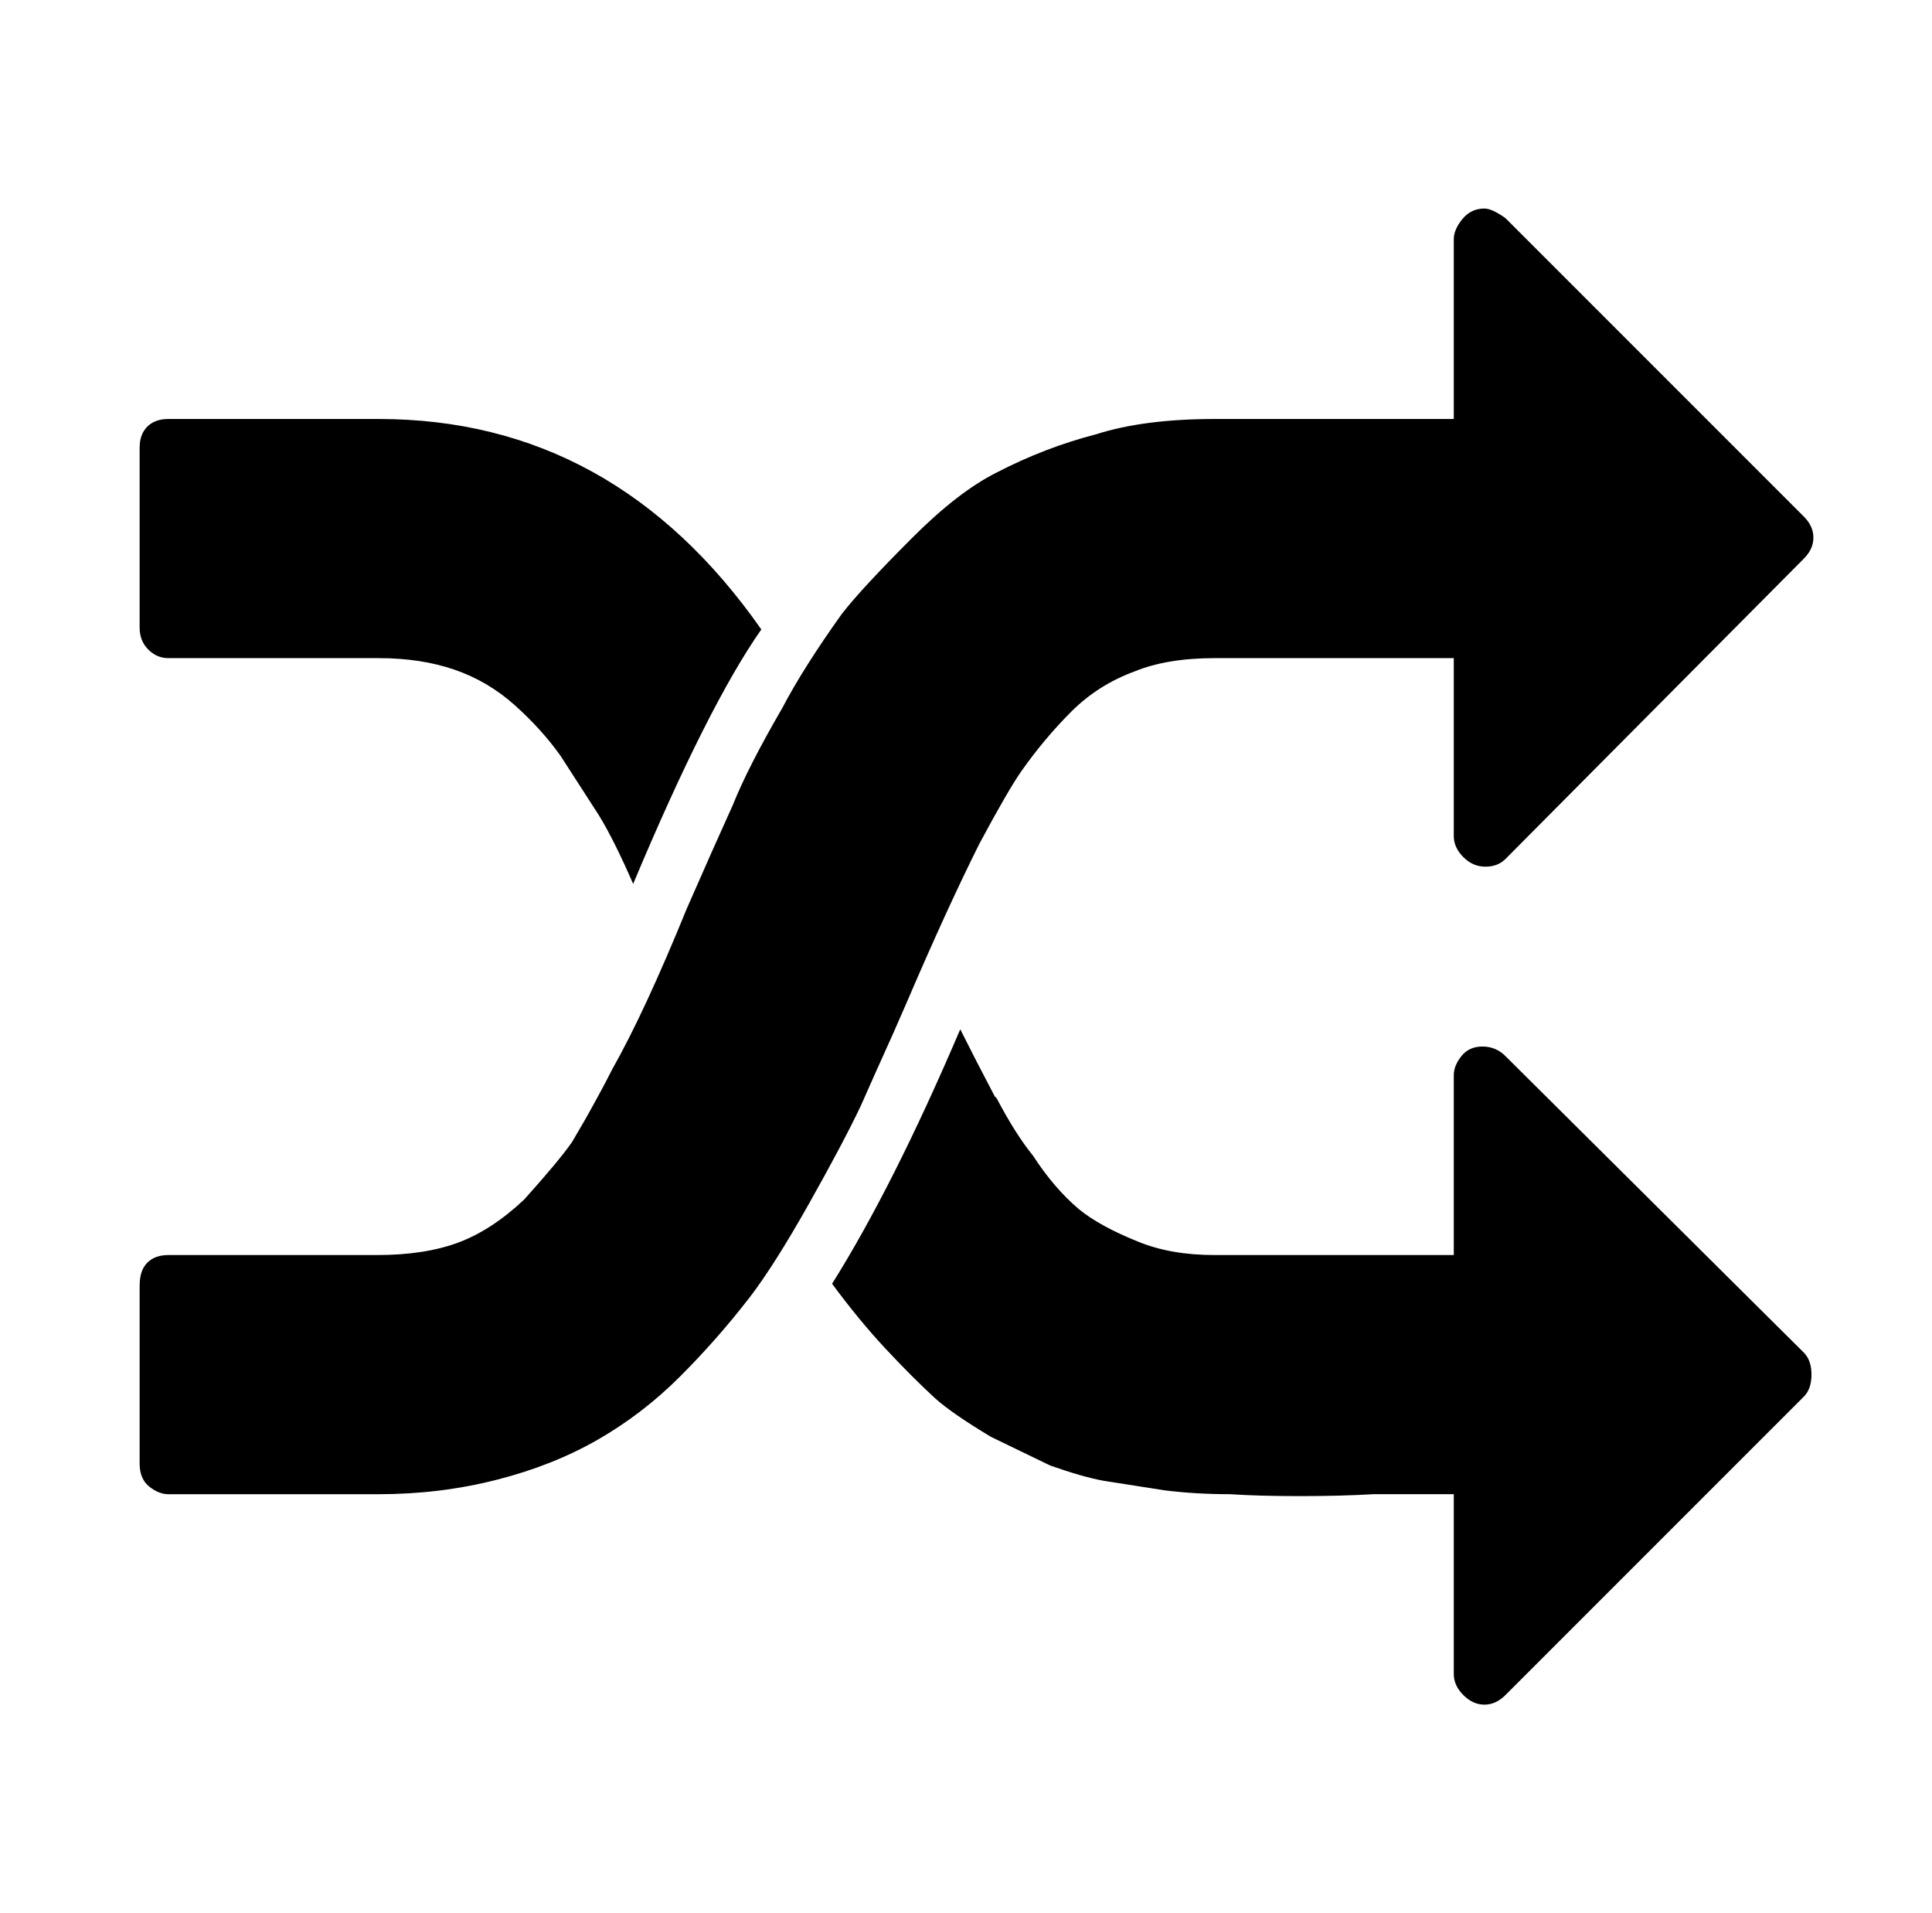 <svg xmlns="http://www.w3.org/2000/svg" viewBox="-10 0 1010 1000"><path d="M464 524q21-49 38-83 15-28 22-38 12-17 26-31t33-21q17-7 42-7h125v93q0 6 5 11t11.5 5 10.5-4l156-157q5-5 5-11t-5-11L777 114q-7-5-11-5-7 0-11.5 5.5T750 125v94H625q-37 0-62 8-27 7-52 20-20 10-44 34-27 27-37 40-20 28-31 49-18 31-26 51-10 22-24 54-22 54-39 84-5 10-14 26l-7 12q-7 10-25 30-17 16-34.5 22.5T187 656H78q-7 0-11 4t-4 12v93q0 8 5 12t10 4h110q32 0 61.5-7.5t53-21 43-33T382 678q13-17 31-49t27-51l8-18q10-22 16-36zM78 344h110q22 0 39.5 6t31.5 18.5 24 26.5l20 31q8 13 18 36 39-93 67-133-77-110-200-110H78q-7 0-11 4t-4 11v94q0 7 4.5 11.5T78 344zm699 208q-5-5-12-5t-11 5-4 10v94H625q-23 0-40-7-20-8-31-17-13-11-24-28-9-11-19-30l-1-1q-10-19-18-35-35 82-67 133 14 19 28 34t26 26q9 8 29 20l31 15q17 6 28 8l32 5q16 2 34 2 15 1 36.5 1t38.5-1h42v94q0 6 5 11t11 5 11-5l156-156q4-4 4-11.5t-4-11.5z"/></svg>